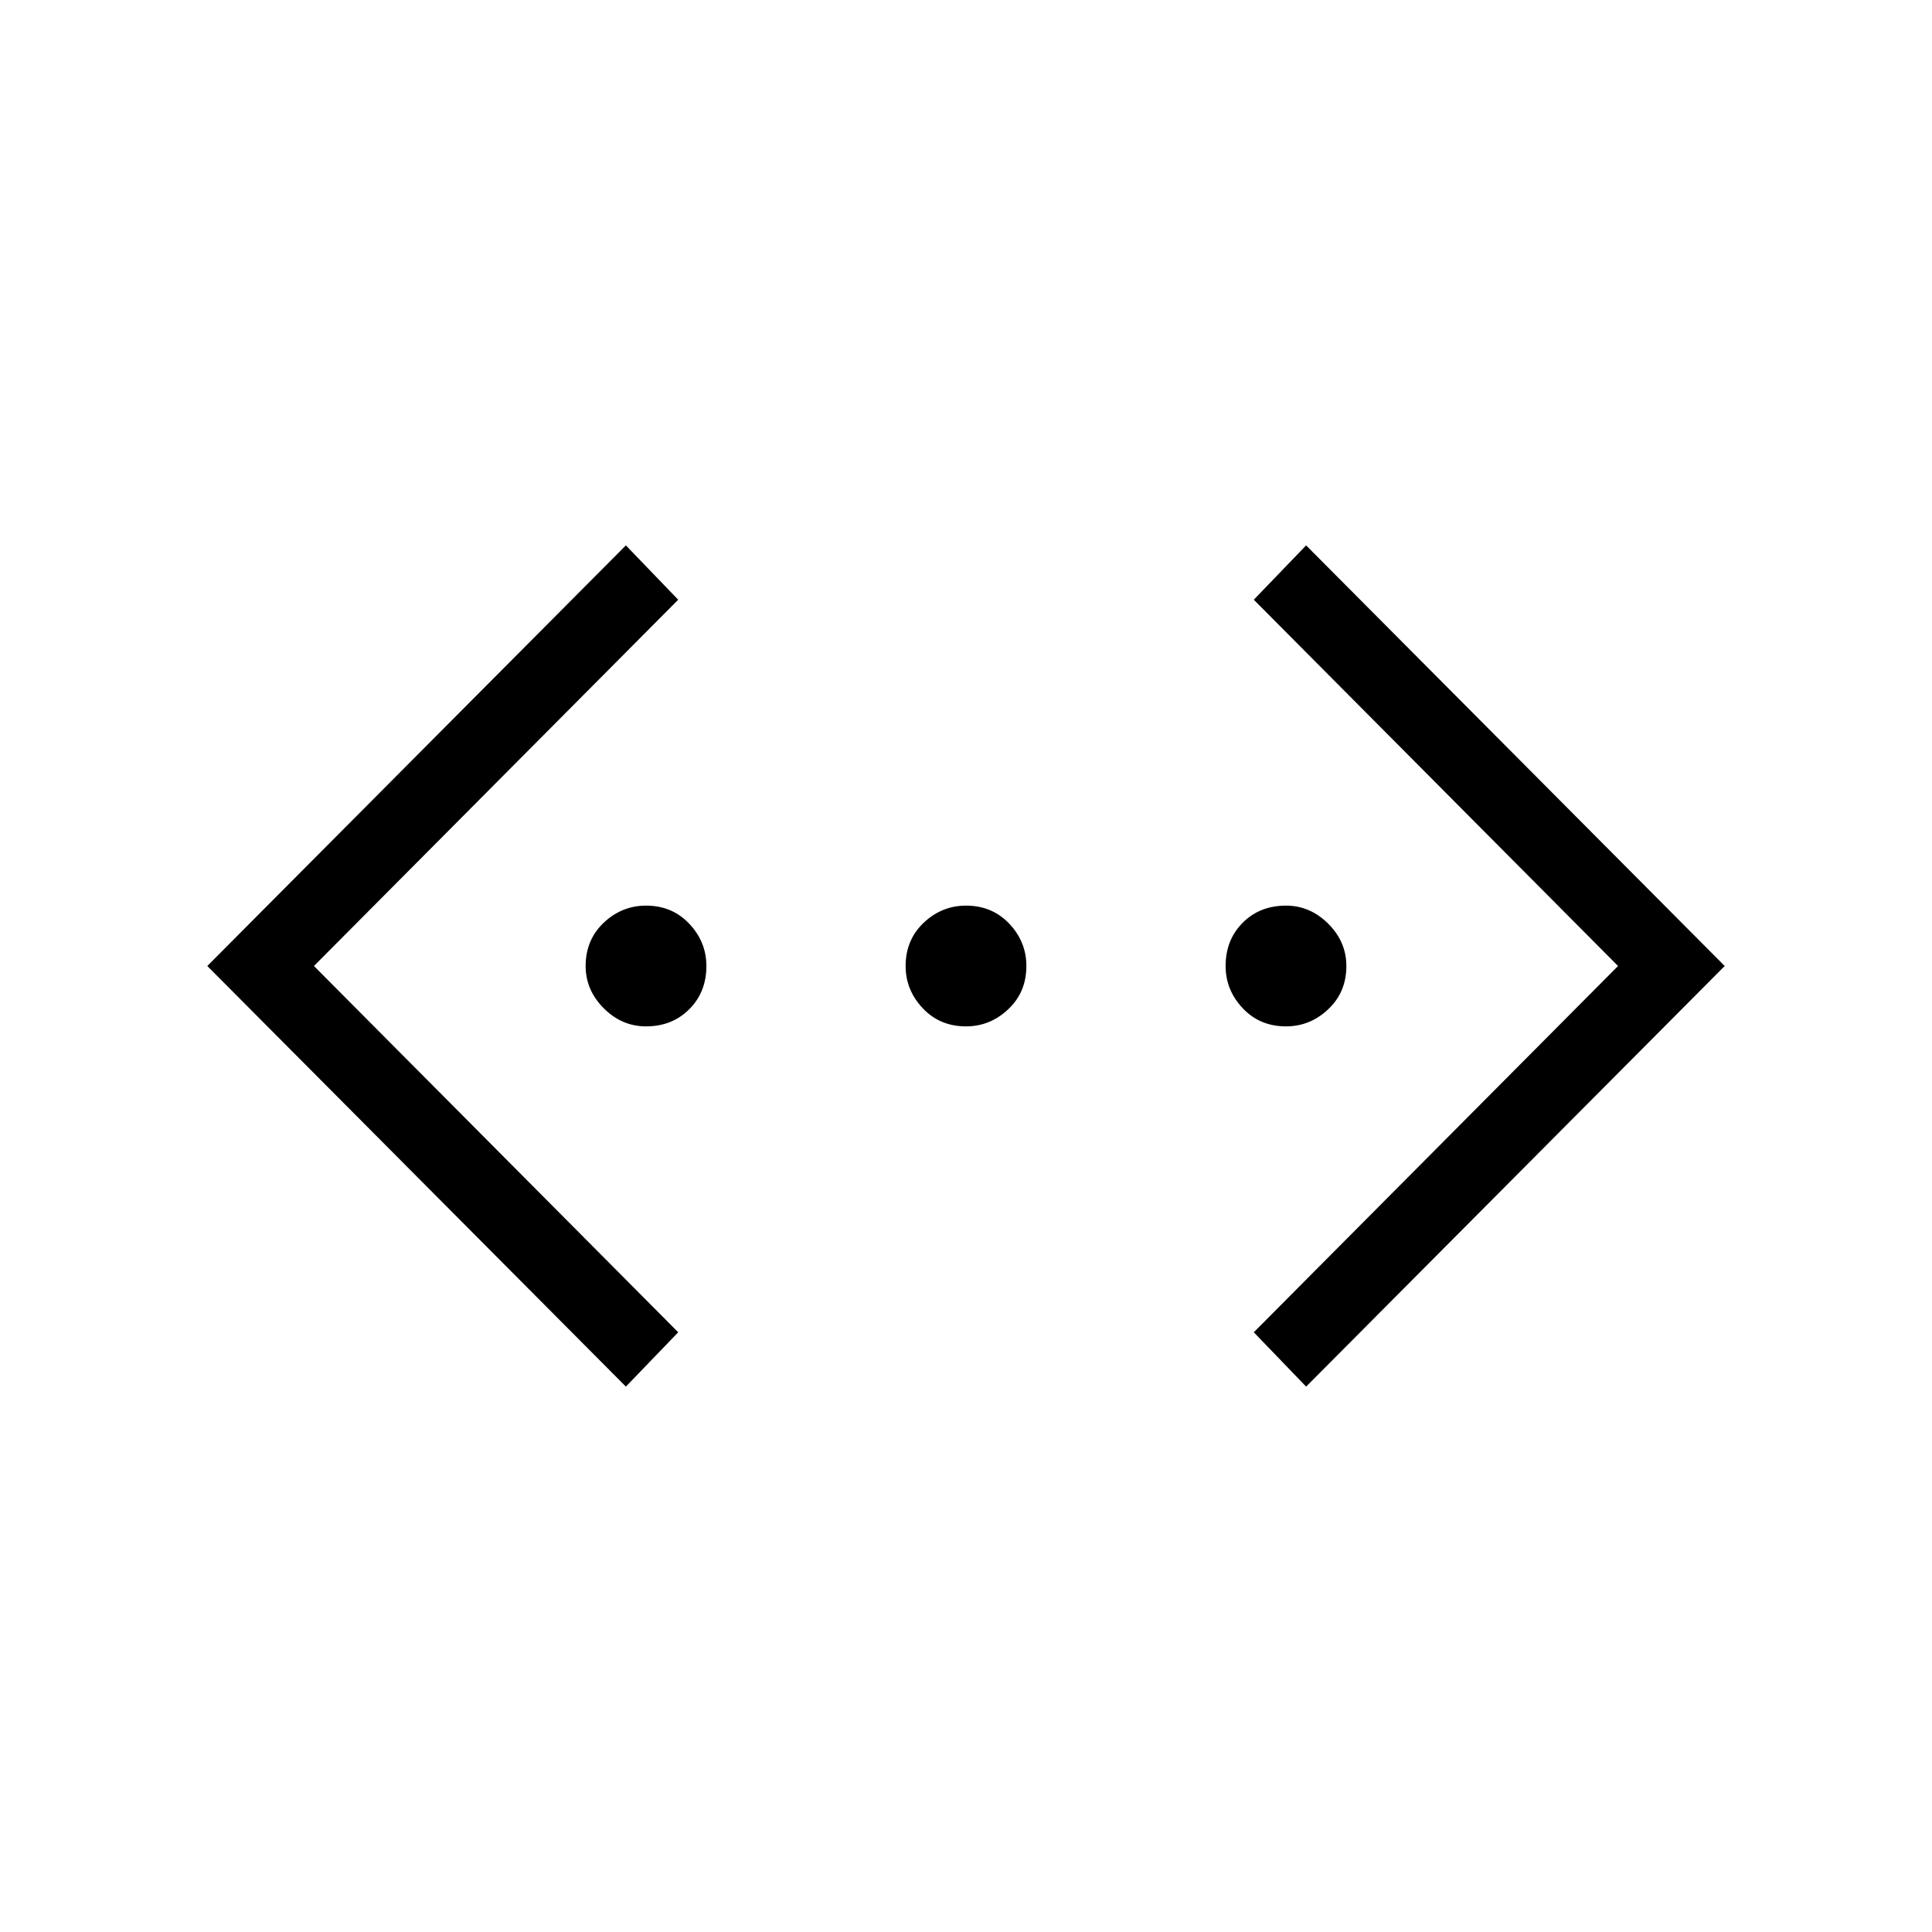 <svg xmlns="http://www.w3.org/2000/svg" height="24" width="24"><path d="m16.225 17.225-.65-.675L20.1 12l-4.525-4.55.65-.675 5.2 5.225Zm-8.45 0L2.575 12l5.2-5.225.65.675L3.9 12l4.525 4.55Zm.25-4.475q-.3 0-.525-.225-.225-.225-.225-.525 0-.325.225-.538.225-.212.525-.212.325 0 .537.225.213.225.213.525 0 .325-.213.537-.212.213-.537.213Zm3.975 0q-.325 0-.537-.225-.213-.225-.213-.525 0-.325.225-.538.225-.212.525-.212.325 0 .538.225.212.225.212.525 0 .325-.225.537-.225.213-.525.213Zm3.975 0q-.325 0-.537-.225-.213-.225-.213-.525 0-.325.213-.538.212-.212.537-.212.3 0 .525.225.225.225.225.525 0 .325-.225.537-.225.213-.525.213Z"/></svg>